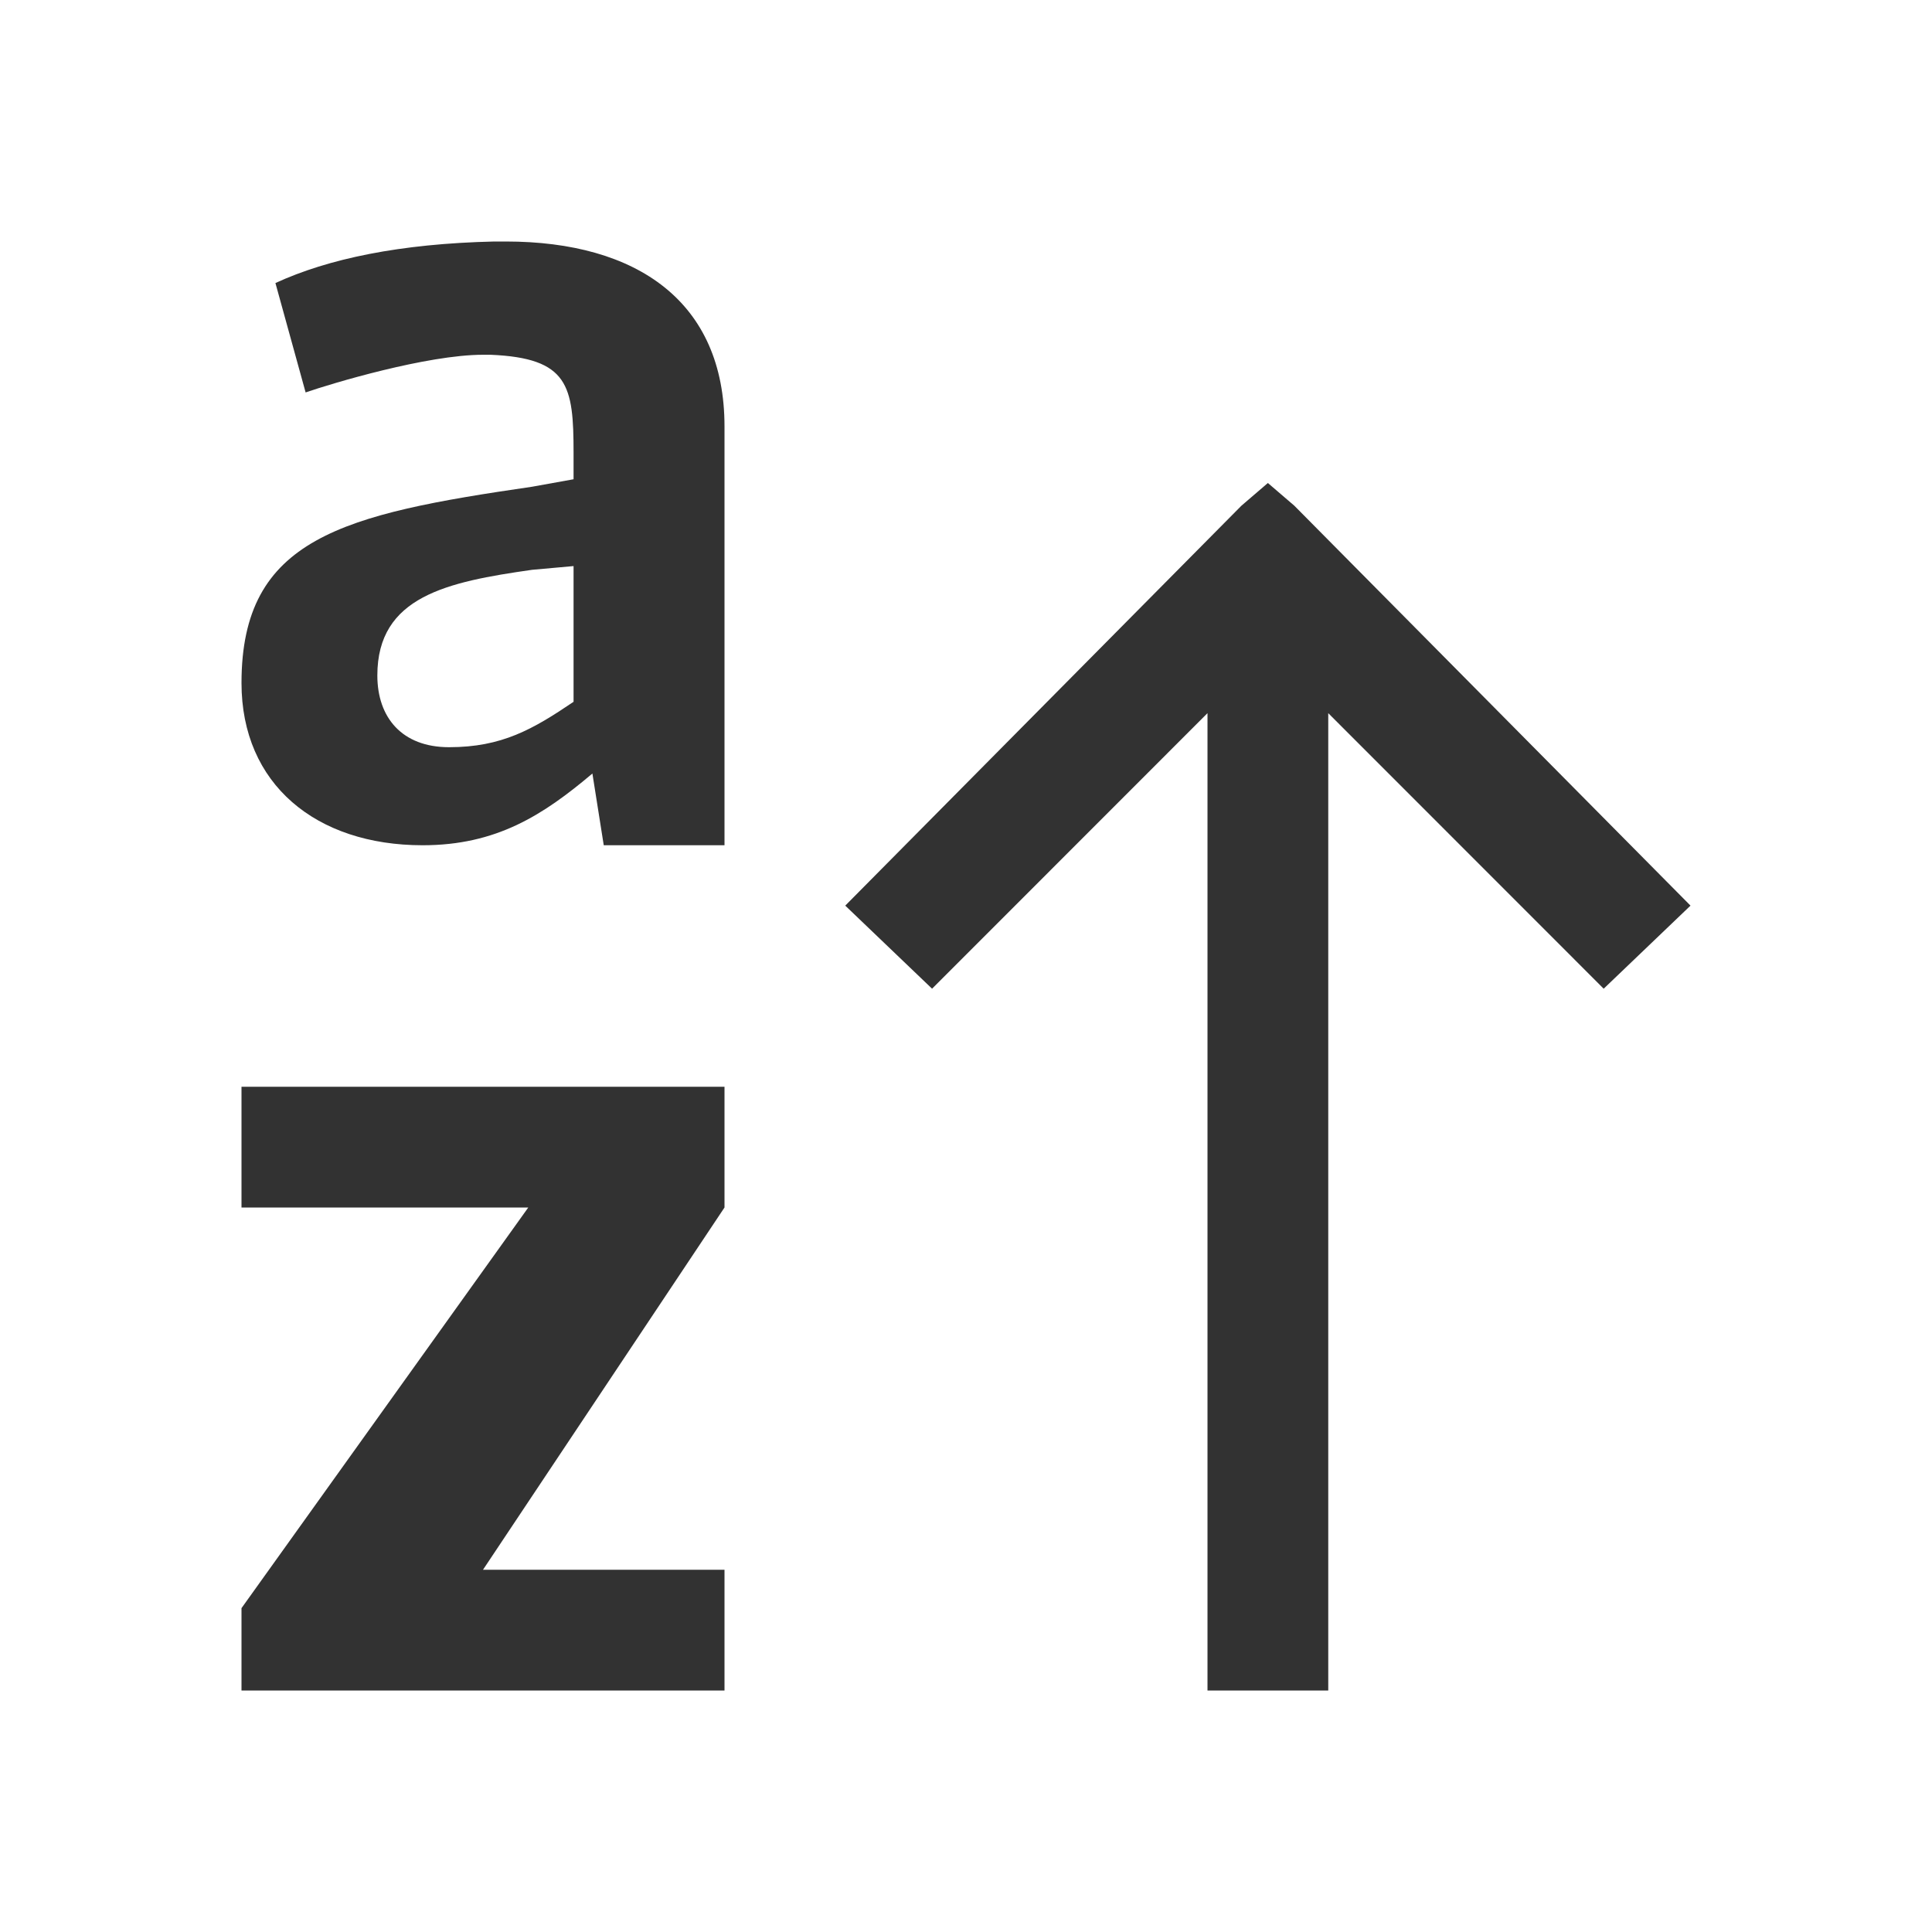 <svg xmlns="http://www.w3.org/2000/svg" viewBox="0 0 16 16">
  <defs id="defs3051">
    <style type="text/css" id="current-color-scheme">
      .ColorScheme-Text {
        color:#323232;
      }
      </style>
  </defs>
 <path style="fill:currentColor;fill-opacity:1;stroke:none" 
       d="M 4.094 2 C 3.311 2.018 2.718 2.143 2.281 2.344 L 2.531 3.25 C 2.741 3.177 3.536 2.938 4 2.938 L 4.062 2.938 C 4.709 2.965 4.75 3.194 4.75 3.75 L 4.75 3.969 L 4.406 4.031 C 2.84 4.259 2 4.454 2 5.656 C 2 6.494 2.617 7 3.5 7 C 4.11 7 4.496 6.752 4.906 6.406 L 5 7 L 6 7 L 6 3.531 C 6 2.502 5.28 2 4.188 2 L 4.094 2 z M 10.5 4 L 10.281 4.188 L 7 7.5 L 7.719 8.188 L 10 5.906 L 10 14 L 11 14 L 11 5.906 L 13.281 8.188 L 14 7.5 L 10.719 4.188 L 10.5 4 z M 4.75 4.688 L 4.75 5.812 C 4.413 6.04 4.156 6.188 3.719 6.188 C 3.327 6.188 3.125 5.94 3.125 5.594 C 3.125 4.938 3.705 4.819 4.406 4.719 L 4.75 4.688 z M 2 9 L 2 10 L 4.375 10 L 2 13.318 L 2 14 L 6 14 L 6 13 L 4 13 L 6 10 L 6 9 L 2 9 z "
     class="ColorScheme-Text"
     />
</svg>
